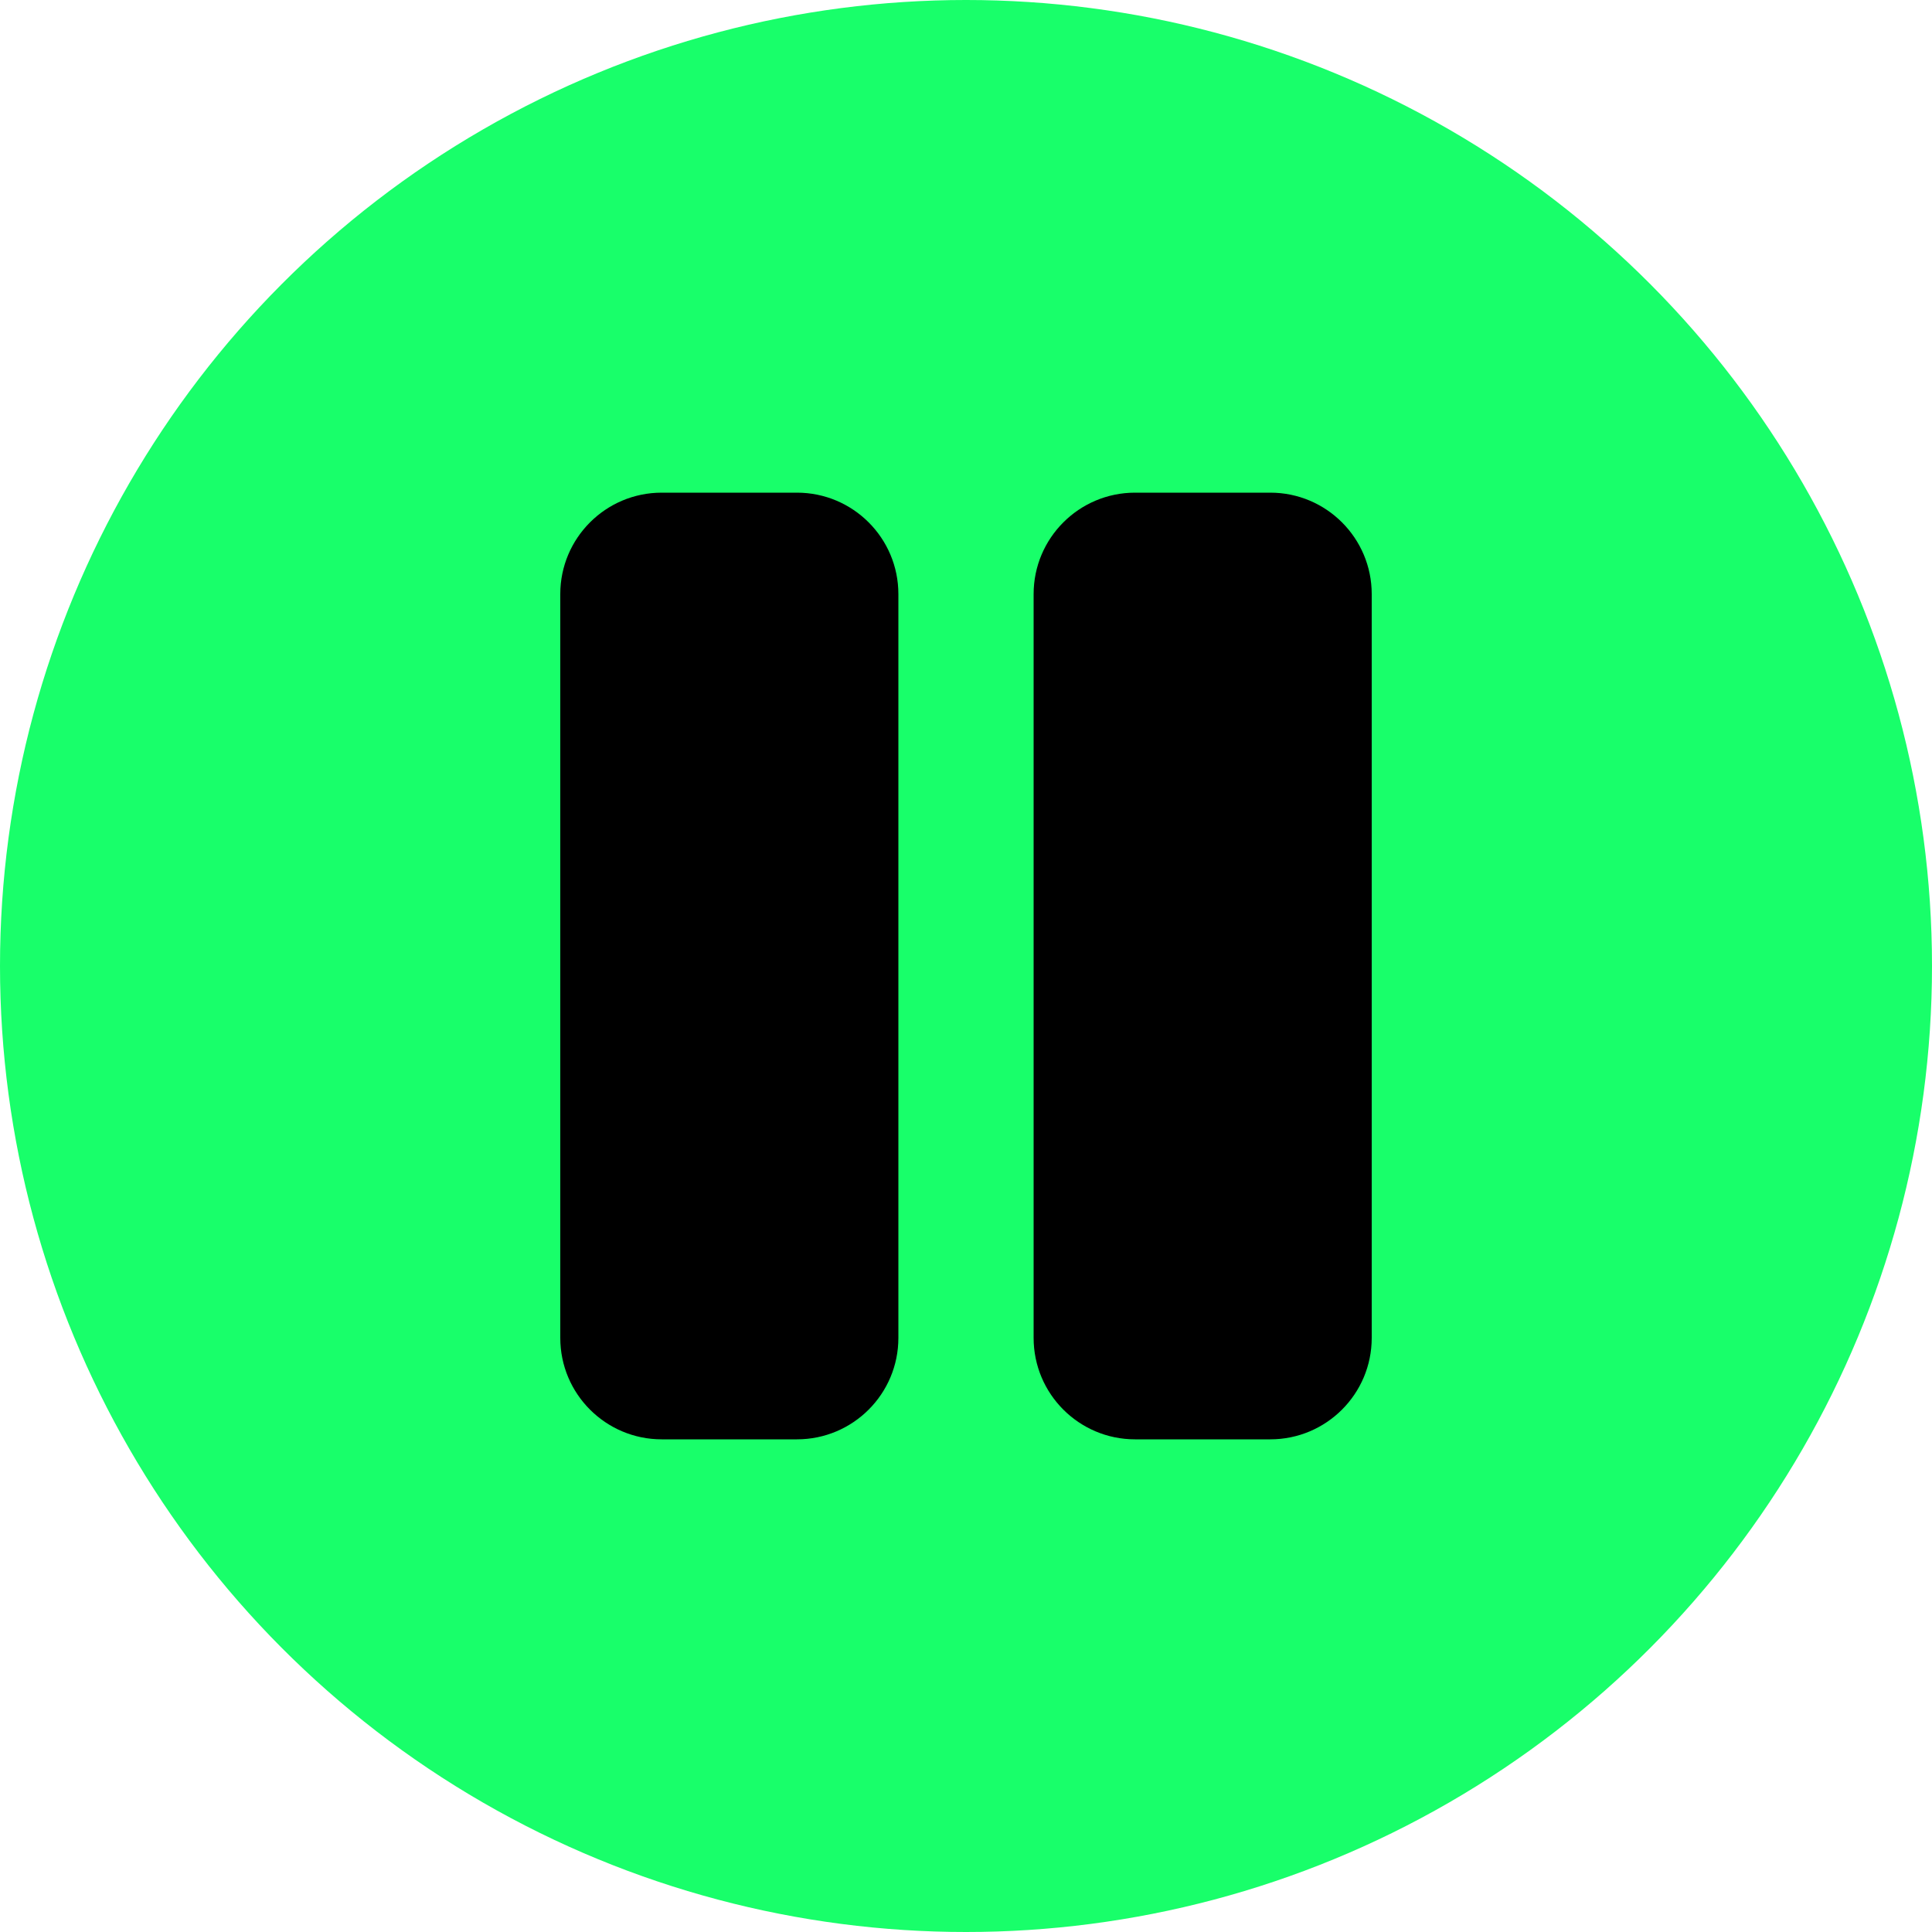 <svg xmlns="http://www.w3.org/2000/svg" viewBox="0 0 640 640" width="100" height="100">
  <!-- Green circle background -->
  <circle cx="320" cy="320" r="320" fill="#18ff6a"/>
  
  <!-- Smaller pause icon -->
  <g transform="translate(96,96) scale(0.7)">
    <path d="M176 96C149.5 96 128 117.5 128 144L128 496C128 522.5 149.5 544 176 544L240 544C266.5 544 288 522.5 288 496L288 144C288 117.5 266.5 96 240 96L176 96zM400 96C373.5 96 352 117.5 352 144L352 496C352 522.5 373.5 544 400 544L464 544C490.5 544 512 522.5 512 496L512 144C512 117.5 490.5 96 464 96L400 96z"
          fill="black"/>
  </g>
</svg>
